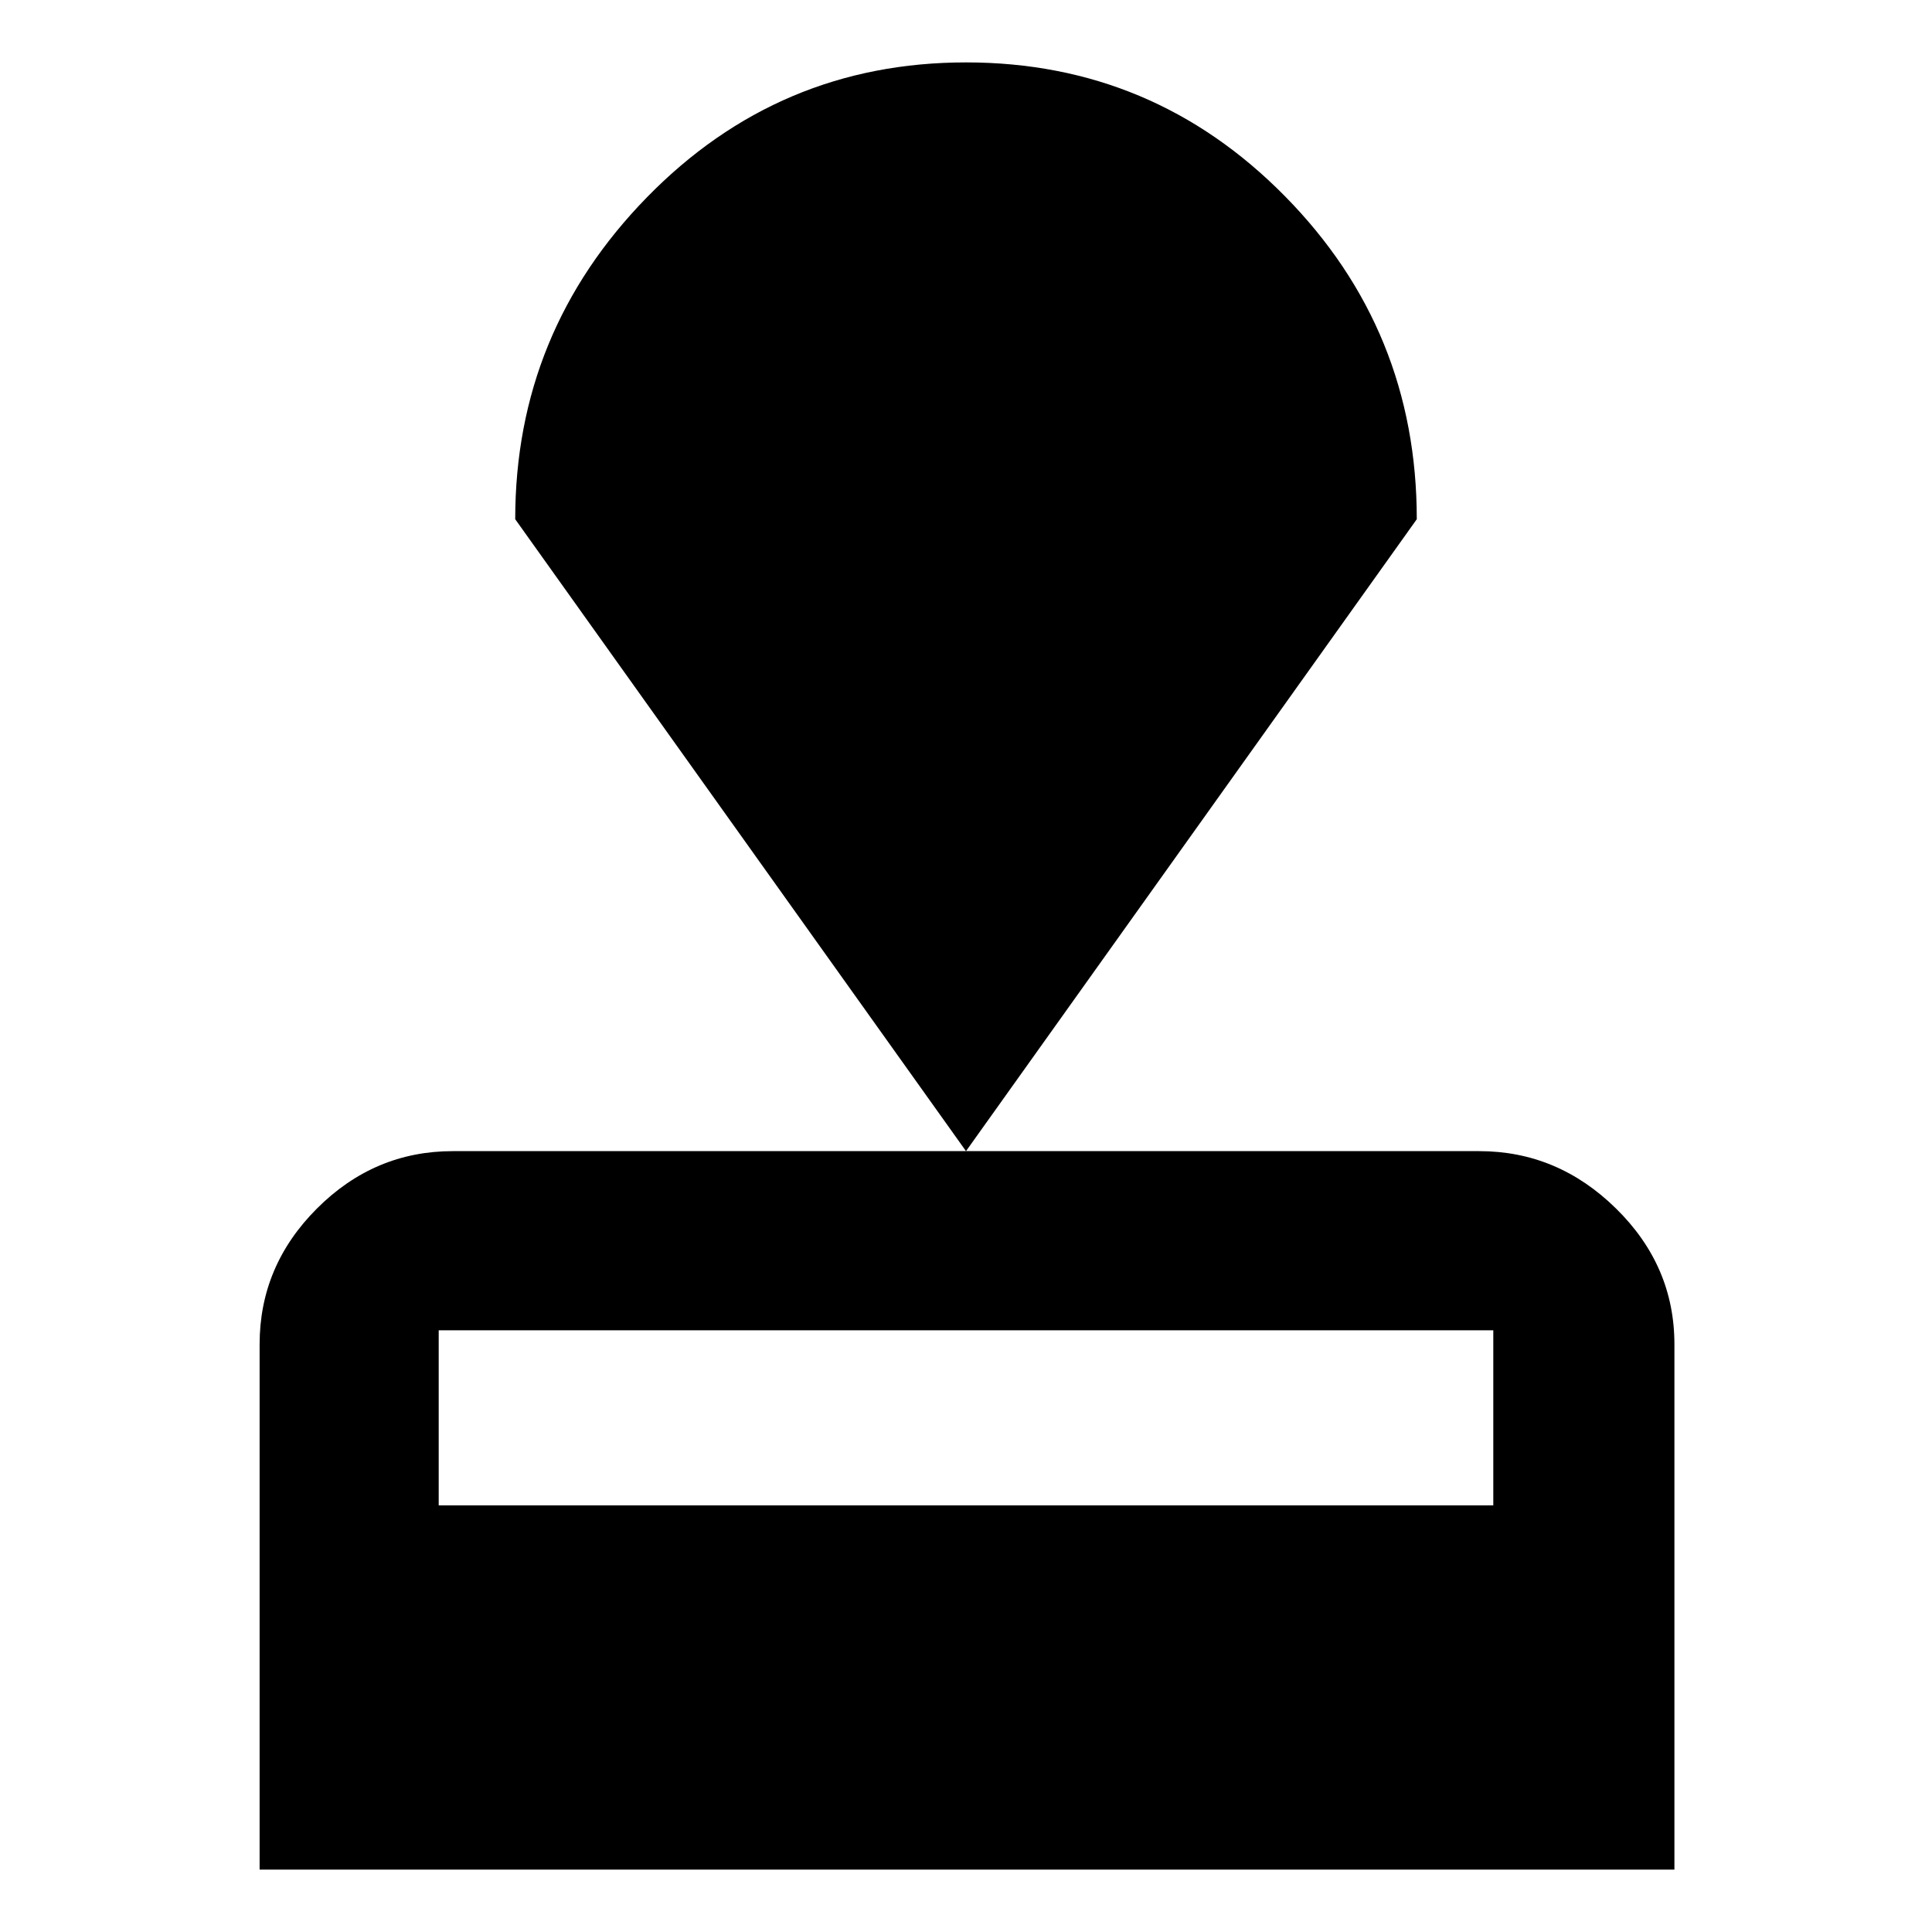 <svg xmlns="http://www.w3.org/2000/svg" height="40" width="40"><path d="M5.375 38.708V27.833q0-1.625 1.187-2.812 1.188-1.188 2.813-1.188h21.25q1.625 0 2.833 1.188 1.209 1.187 1.209 2.812v10.875Zm3.708-7.541h21.834v-3.625H9.083ZM20 23.833 10.667 10.75q0-3.875 2.729-6.667Q16.125 1.292 20 1.292t6.604 2.771q2.729 2.77 2.729 6.687Z"/></svg>